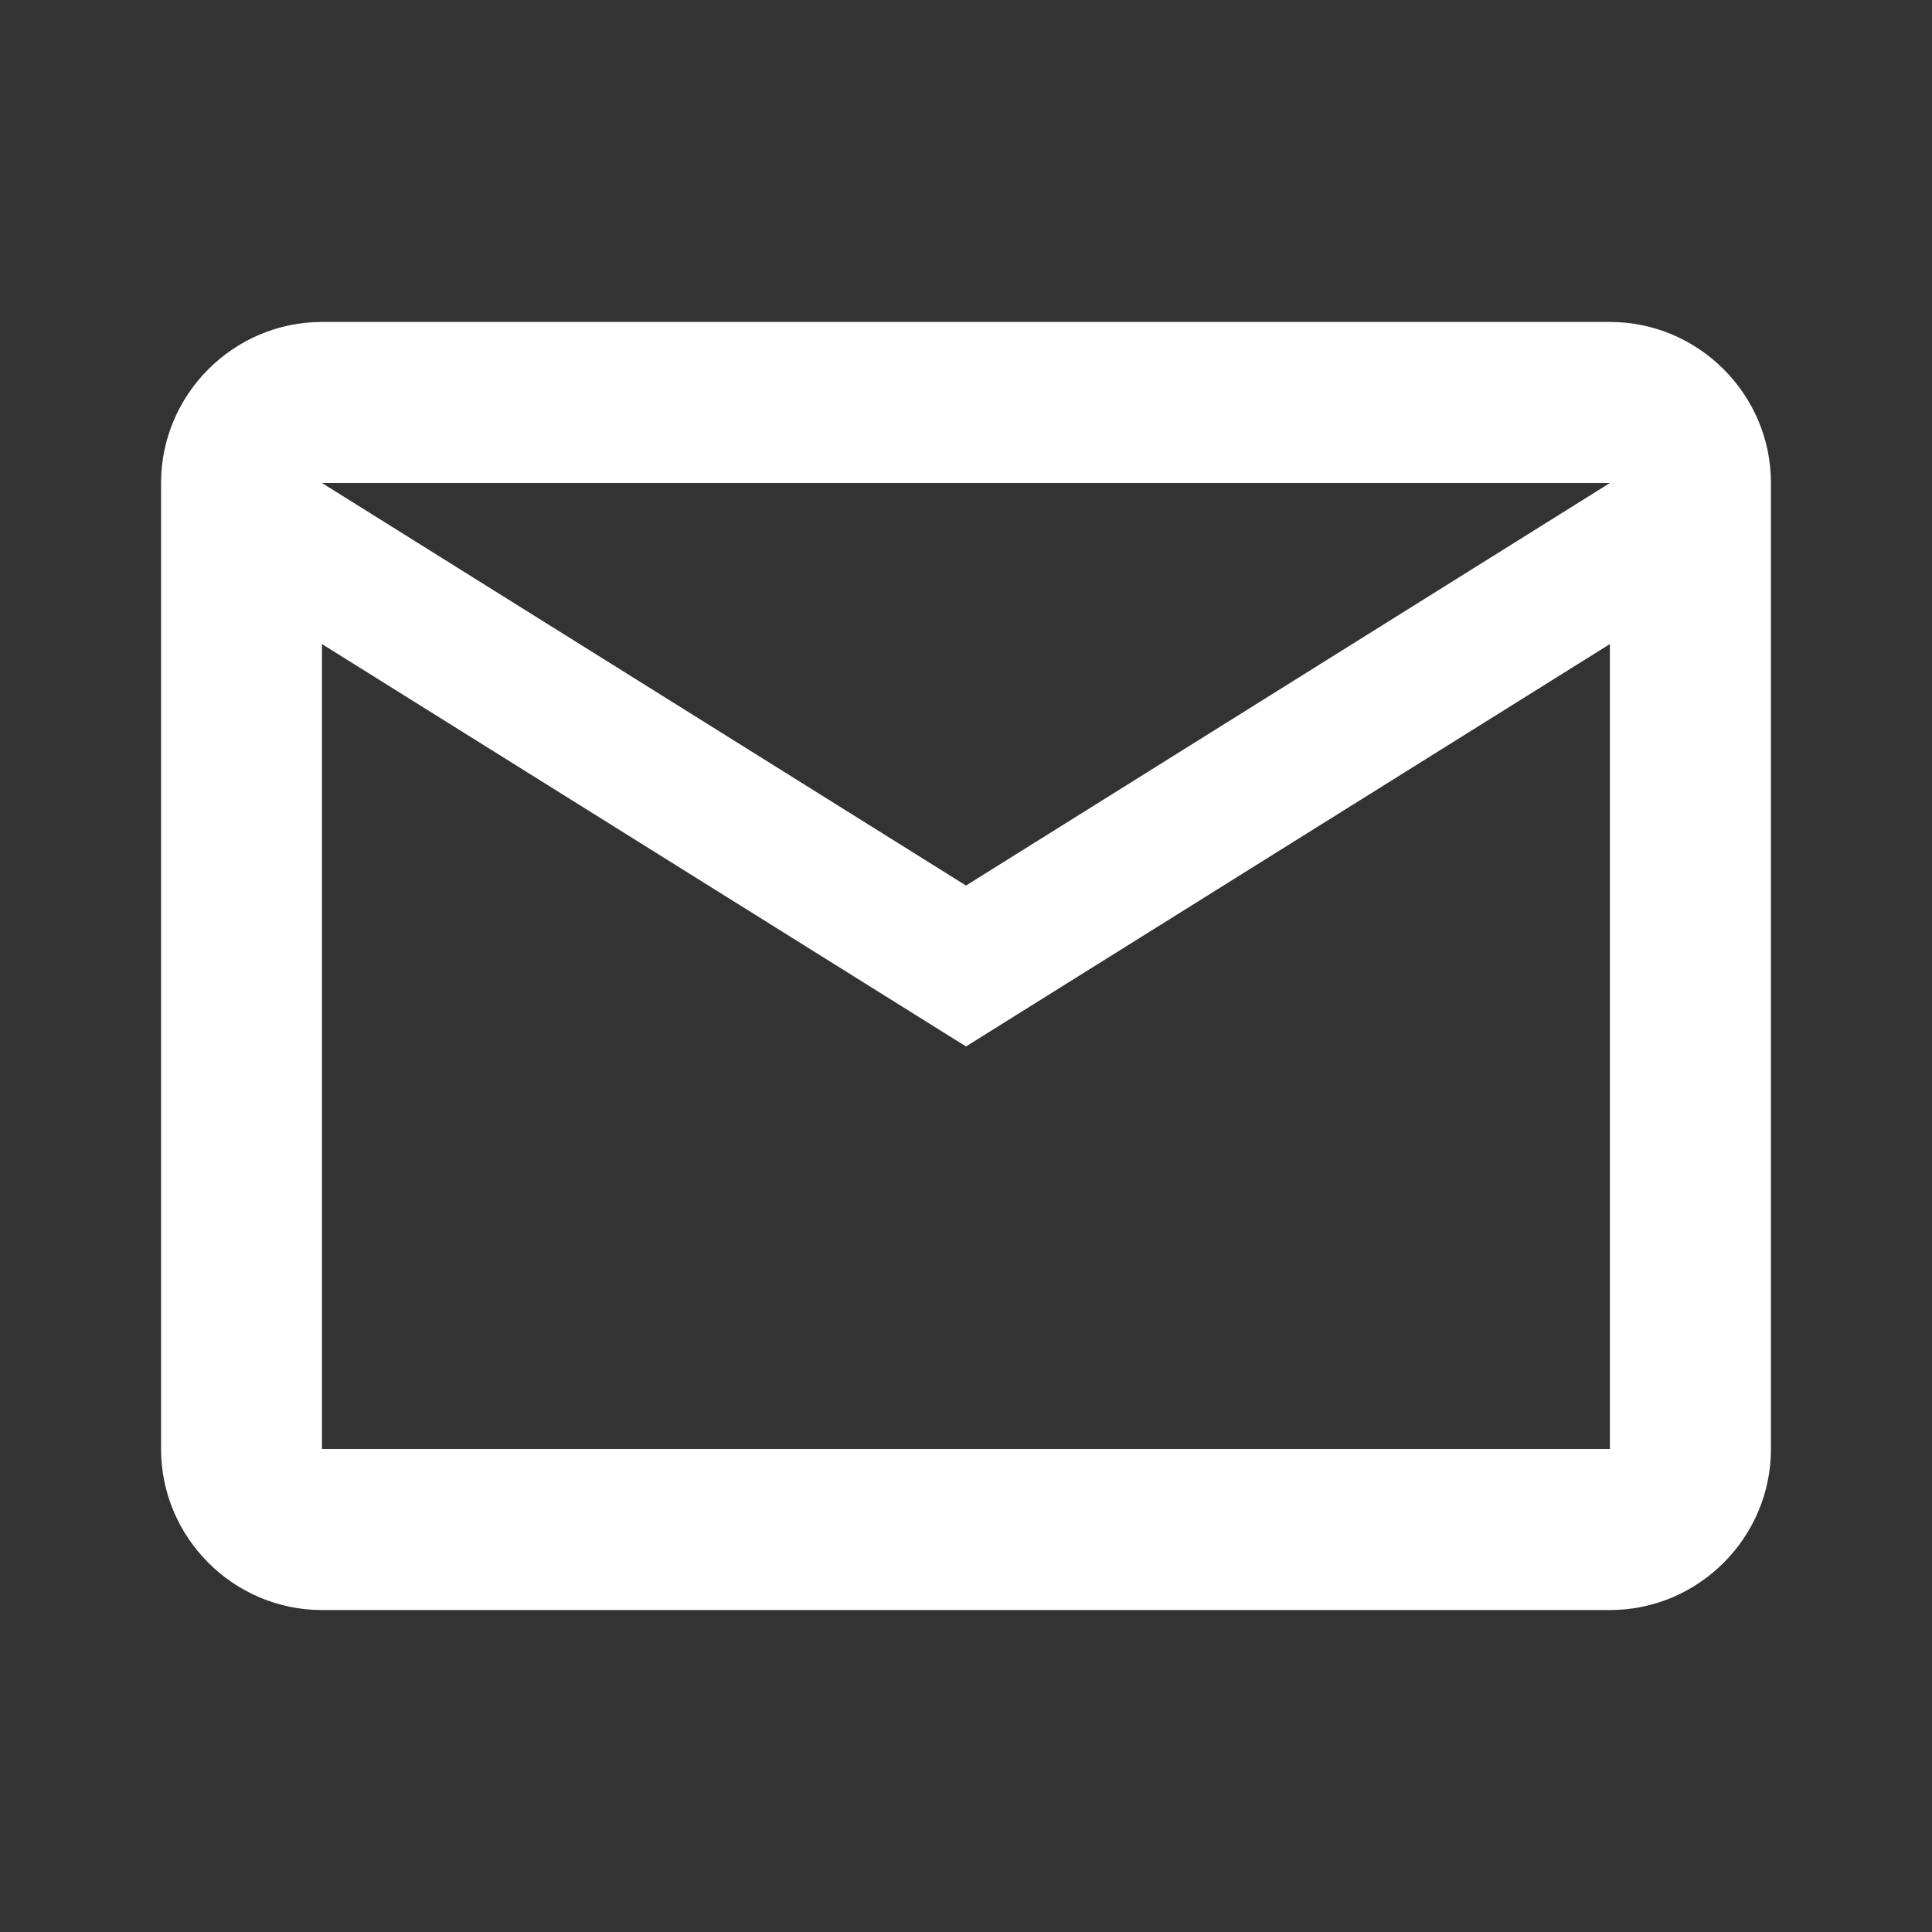 <svg width="14" height="14" viewBox="0 0 14 14" fill="none" xmlns="http://www.w3.org/2000/svg">
<rect x="0" y="0" width="14" height="14" fill="#333333" stroke="none"/>
<path d="M12.833 3.5C12.833 2.858 12.308 2.333 11.666 2.333H2.333C1.692 2.333 1.167 2.858 1.167 3.5V10.5C1.167 11.142 1.692 11.667 2.333 11.667H11.666C12.308 11.667 12.833 11.142 12.833 10.5V3.5ZM11.666 3.5L7 6.417L2.333 3.5H11.666ZM11.666 10.5H2.333V4.667L7 7.583L11.666 4.667V10.5Z" fill="white"/>
</svg>
